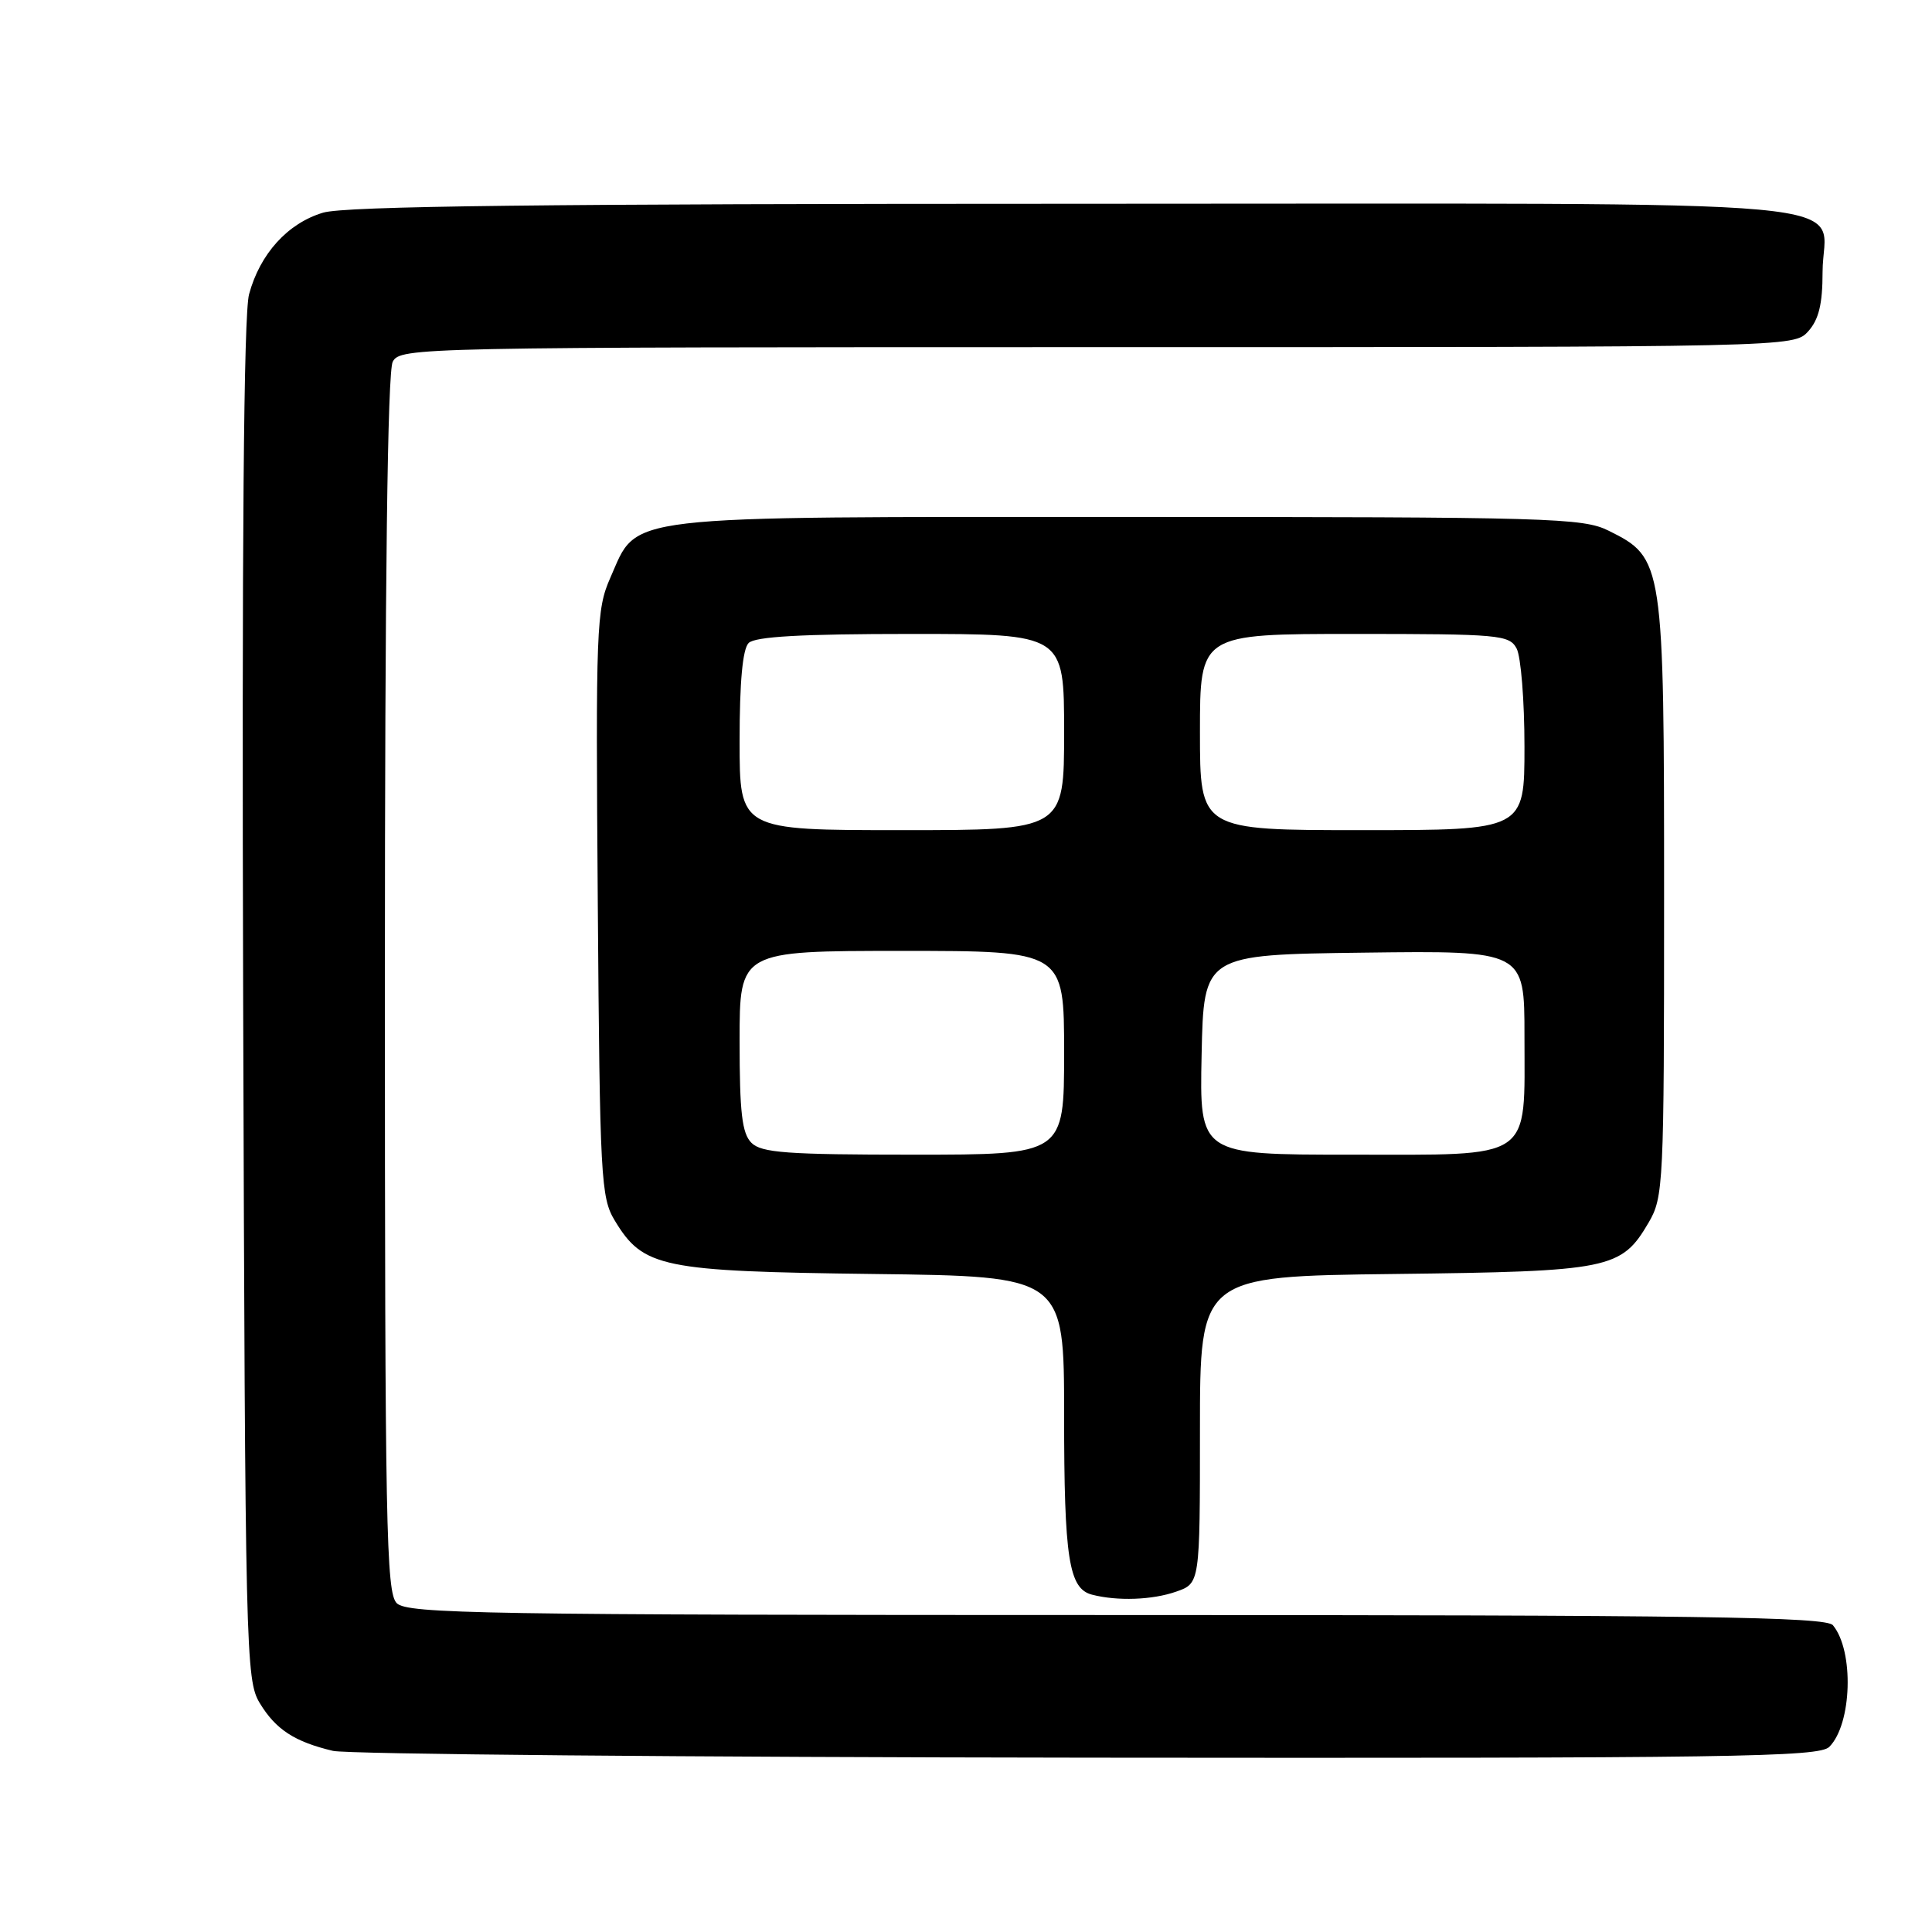 <?xml version="1.0" encoding="UTF-8" standalone="no"?>
<!DOCTYPE svg PUBLIC "-//W3C//DTD SVG 1.1//EN" "http://www.w3.org/Graphics/SVG/1.1/DTD/svg11.dtd" >
<svg xmlns="http://www.w3.org/2000/svg" xmlns:xlink="http://www.w3.org/1999/xlink" version="1.1" viewBox="0 0 256 256">
 <g >
 <path fill="currentColor"
d=" M 242.39 231.47 C 245.40 228.45 245.69 218.75 242.87 215.35 C 241.95 214.24 225.32 214.00 147.95 214.00 C 64.00 214.00 53.98 213.83 52.57 212.43 C 51.17 211.03 51.00 202.21 51.00 130.36 C 51.00 76.79 51.35 49.22 52.04 47.93 C 53.05 46.04 55.14 46.00 145.38 46.00 C 237.69 46.00 237.69 46.00 239.60 43.90 C 241.00 42.34 241.50 40.29 241.50 36.05 C 241.50 26.05 251.82 27.00 142.74 27.00 C 72.05 27.00 45.70 27.31 42.81 28.18 C 38.12 29.58 34.44 33.64 33.00 39.00 C 32.29 41.63 32.04 72.17 32.22 132.70 C 32.49 219.21 32.57 222.62 34.42 225.67 C 36.54 229.17 39.03 230.79 44.12 232.00 C 45.98 232.44 91.01 232.84 144.18 232.90 C 229.77 232.99 241.03 232.82 242.39 231.47 Z  M 155.85 210.90 C 159.00 209.80 159.00 209.80 159.00 189.46 C 159.00 169.12 159.00 169.12 184.75 168.81 C 213.37 168.47 214.83 168.17 218.45 162.00 C 220.42 158.63 220.50 157.02 220.50 119.00 C 220.50 74.42 220.43 73.94 213.17 70.33 C 209.74 68.62 205.60 68.50 149.50 68.50 C 81.29 68.50 84.61 68.11 80.87 76.56 C 79.02 80.75 78.93 83.09 79.21 119.74 C 79.48 156.15 79.62 158.70 81.46 161.73 C 85.23 167.97 87.63 168.46 115.75 168.81 C 141.00 169.12 141.00 169.12 141.00 187.50 C 141.00 206.51 141.62 210.50 144.69 211.30 C 148.05 212.17 152.69 212.01 155.85 210.90 Z  M 99.57 151.43 C 98.32 150.18 98.00 147.44 98.00 137.93 C 98.00 126.00 98.00 126.00 119.50 126.00 C 141.00 126.00 141.00 126.00 141.00 139.50 C 141.00 153.00 141.00 153.00 121.07 153.00 C 104.29 153.00 100.89 152.75 99.57 151.43 Z  M 159.22 139.75 C 159.50 126.50 159.50 126.50 180.75 126.23 C 202.00 125.96 202.00 125.96 202.00 137.26 C 202.00 153.96 203.40 153.00 178.91 153.00 C 158.94 153.00 158.94 153.00 159.22 139.75 Z  M 98.00 98.20 C 98.00 90.36 98.40 86.00 99.20 85.20 C 100.05 84.35 106.24 84.00 120.70 84.00 C 141.00 84.00 141.00 84.00 141.00 97.00 C 141.00 110.00 141.00 110.00 119.50 110.00 C 98.00 110.00 98.00 110.00 98.00 98.20 Z  M 159.00 97.00 C 159.00 84.00 159.00 84.00 179.46 84.00 C 198.67 84.00 199.99 84.12 200.96 85.93 C 201.53 87.00 202.00 92.85 202.00 98.93 C 202.00 110.00 202.00 110.00 180.50 110.00 C 159.00 110.00 159.00 110.00 159.00 97.00 Z "/>
</g>
</svg>